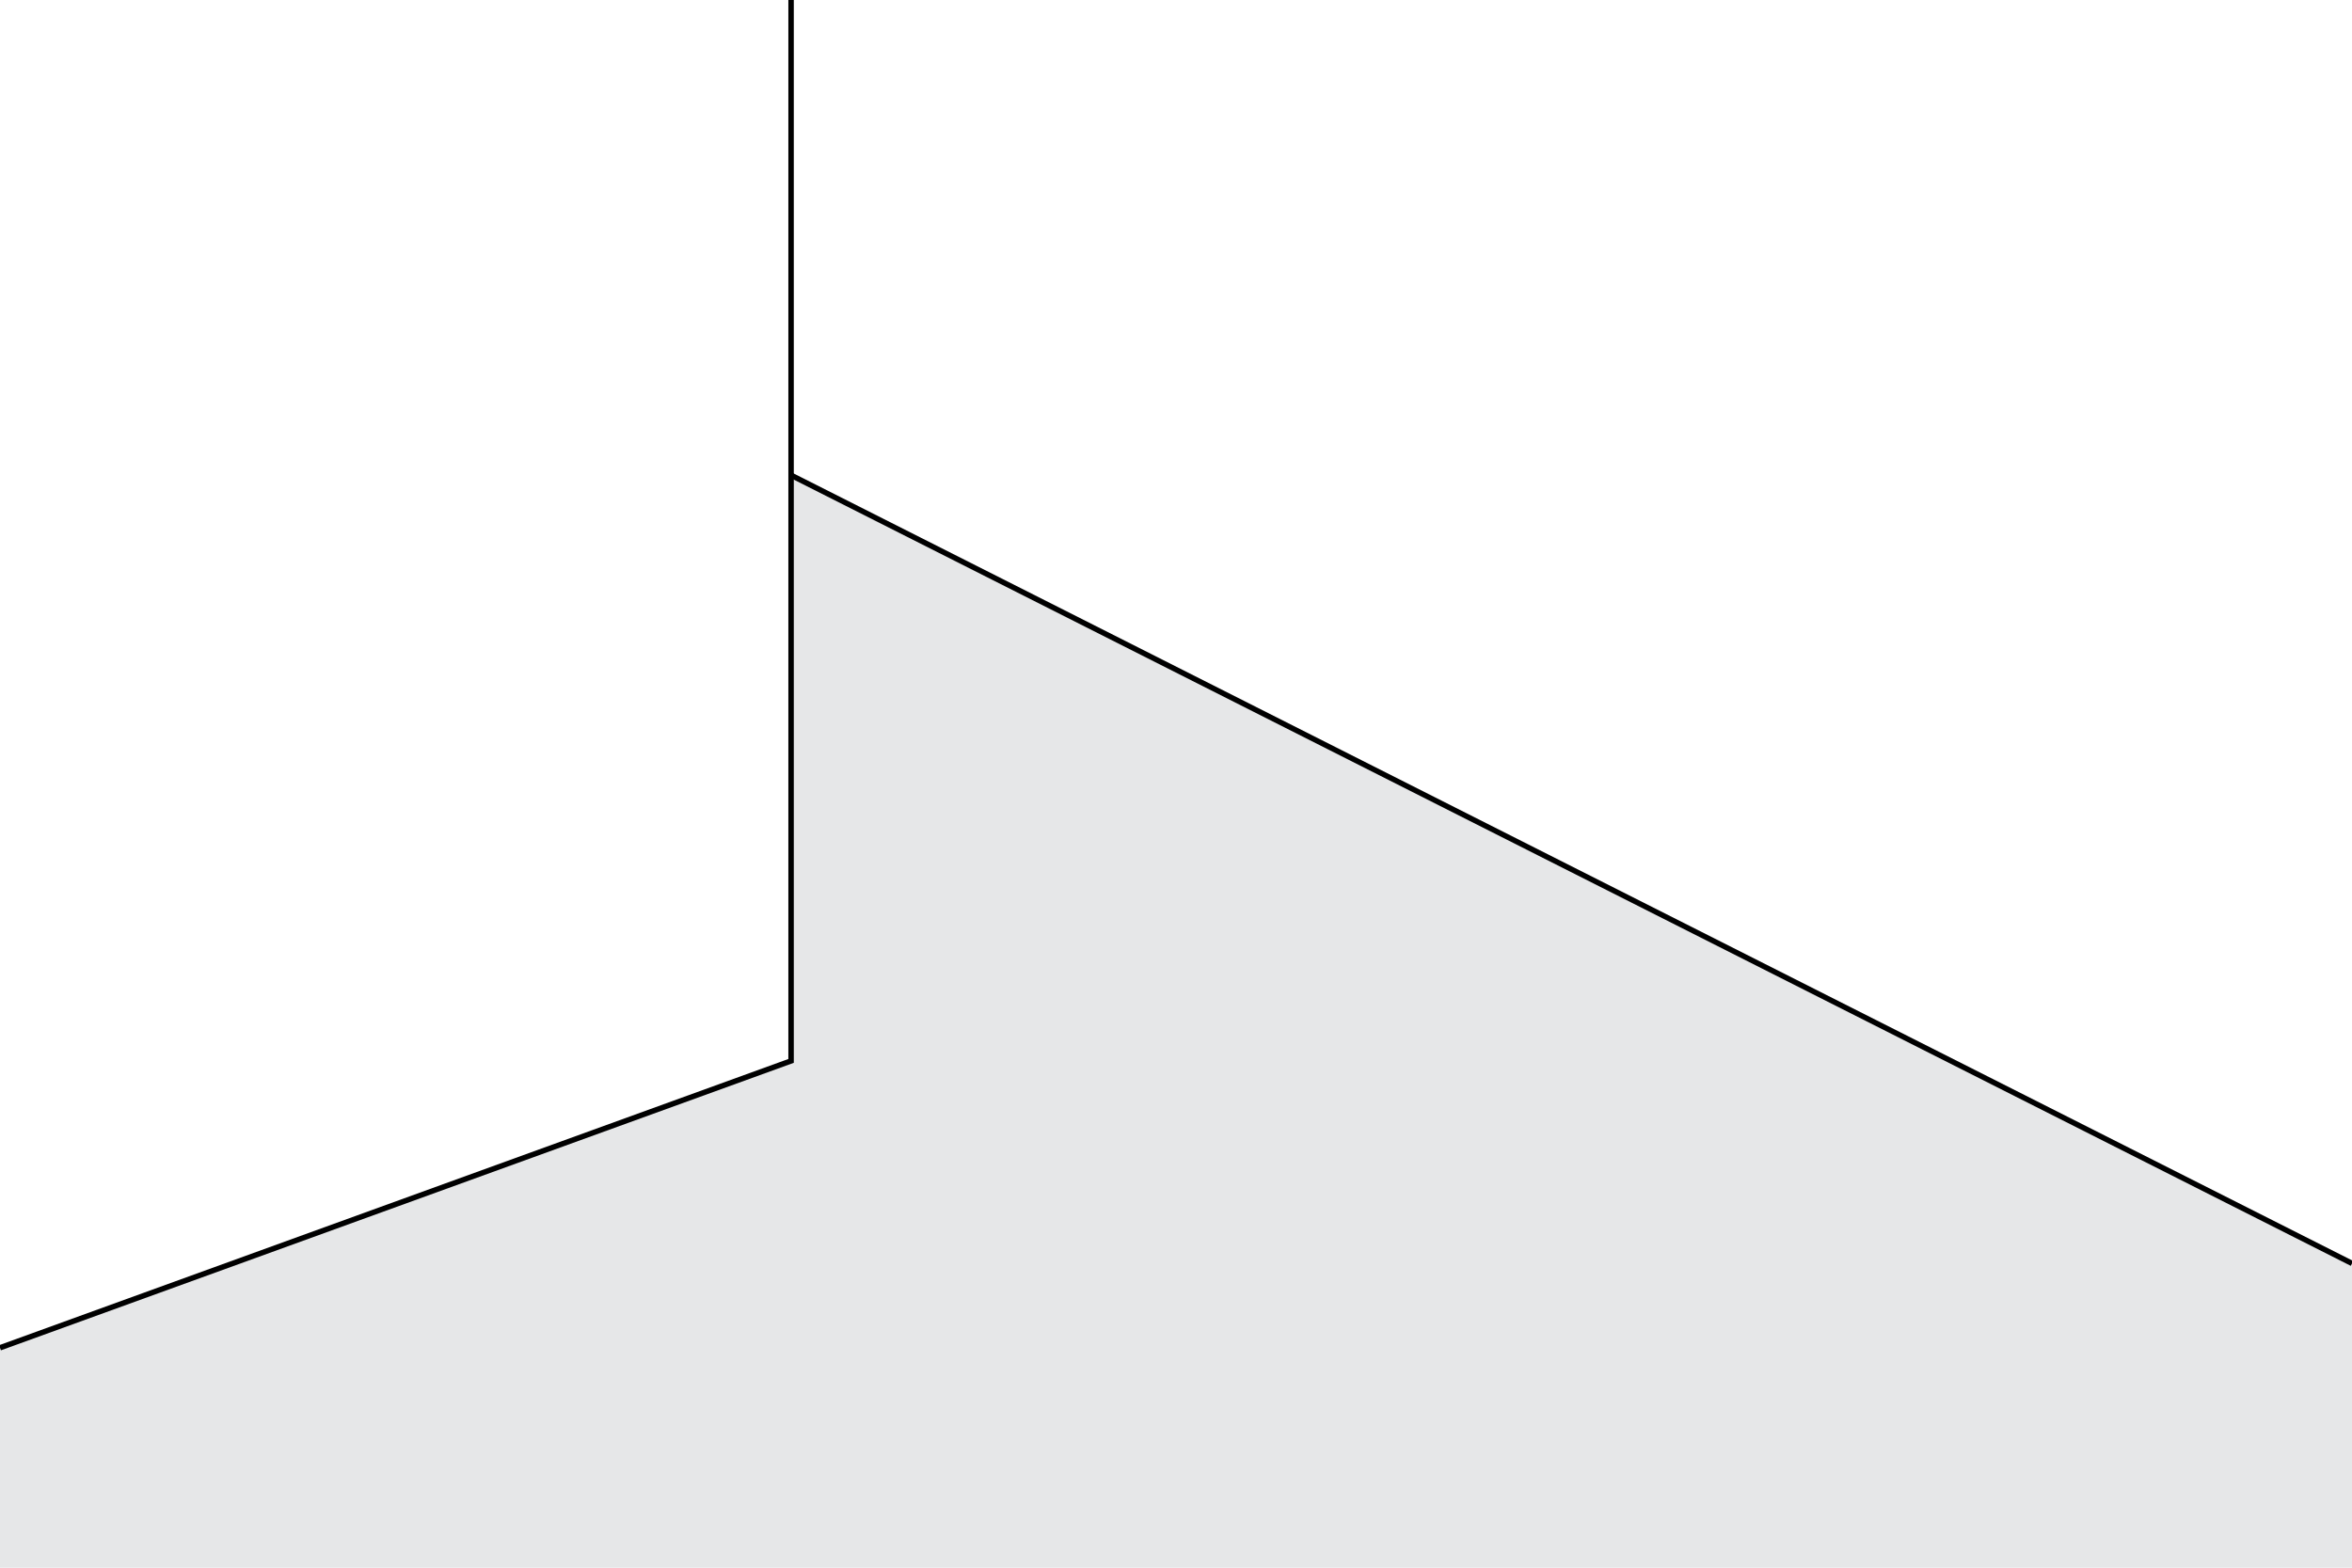 <?xml version="1.0" encoding="utf-8"?>
<!-- Generator: Adobe Illustrator 25.4.1, SVG Export Plug-In . SVG Version: 6.00 Build 0)  -->
<svg version="1.0" id="Layer_1" xmlns="http://www.w3.org/2000/svg" xmlns:xlink="http://www.w3.org/1999/xlink" x="0px" y="0px"
	 viewBox="0 0 432 288" style="enable-background:new 0 0 432 288;" xml:space="preserve">
<g>
	<polygon style="fill:#E6E7E8;" points="432,232.1 432,288 0,288 0,247.6 145.3,194.9 145.3,104.5 145.3,87.3 	"/>
	<polyline style="fill:none;stroke:#000000;stroke-miterlimit:10;" points="0,247.6 145.3,194.9 145.3,104.5 145.3,87.3 145.3,0 	
		"/>
	<line style="fill:none;stroke:#000000;stroke-miterlimit:10;" x1="432" y1="232.1" x2="145.3" y2="87.3"/>
</g>
</svg>
